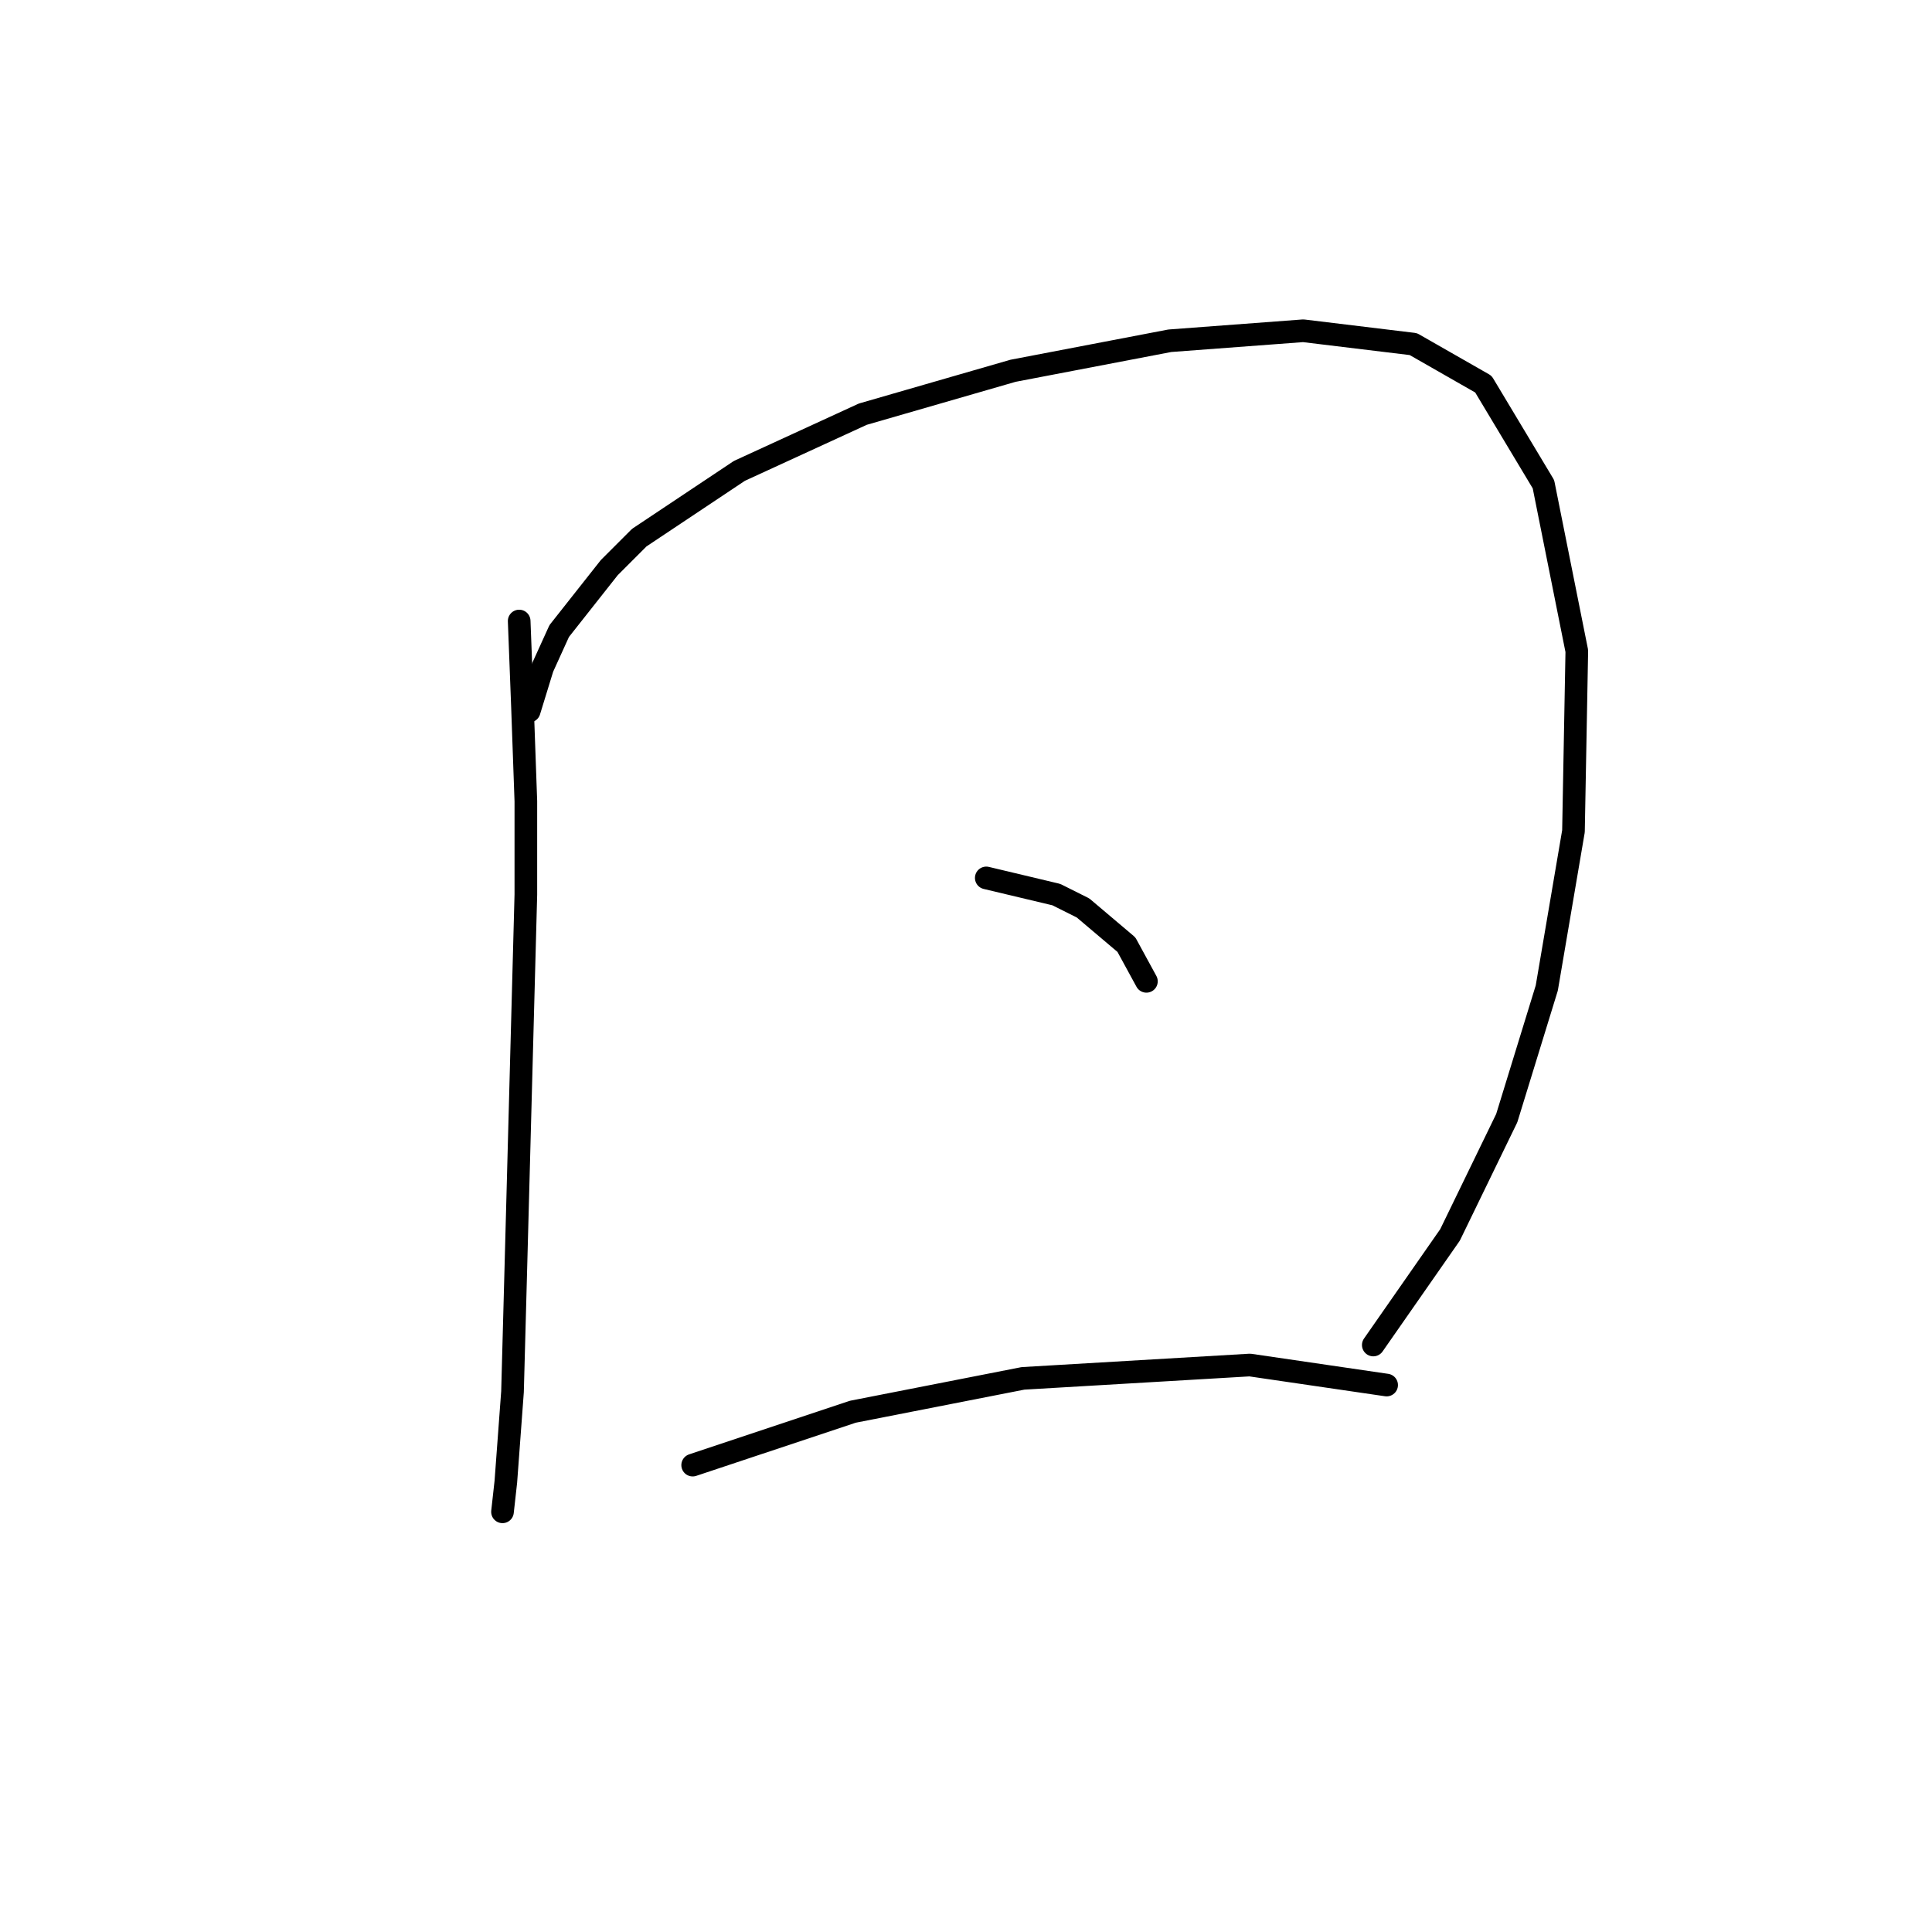 <?xml version="1.0" standalone="no"?>
    <svg width="256" height="256" xmlns="http://www.w3.org/2000/svg" version="1.1">
    <polyline stroke="black" stroke-width="3" stroke-linecap="round" fill="transparent" stroke-linejoin="round" points="68.794 82.288 69.236 93.782 69.678 106.161 69.678 118.539 68.352 168.053 67.91 184.41 67.026 196.346 66.583 200.325 66.583 200.325 " />
        <polyline stroke="black" stroke-width="3" stroke-linecap="round" fill="transparent" stroke-linejoin="round" points="70.12 94.224 71.888 88.477 74.099 83.614 80.73 75.215 84.709 71.236 97.972 62.394 114.329 54.879 134.223 49.132 155.001 45.153 172.684 43.827 187.273 45.595 196.557 50.9 204.514 64.163 208.935 86.267 208.493 110.14 204.956 130.918 199.651 148.159 192.136 163.632 181.968 178.221 181.968 178.221 " />
        <polyline stroke="black" stroke-width="3" stroke-linecap="round" fill="transparent" stroke-linejoin="round" points="130.686 116.329 139.97 118.539 143.506 120.308 149.254 125.17 151.906 130.033 151.906 130.033 " />
        <polyline stroke="black" stroke-width="3" stroke-linecap="round" fill="transparent" stroke-linejoin="round" points="91.782 194.136 113.003 187.063 135.549 182.642 165.611 180.873 183.736 183.526 183.736 183.526 " />
        </svg>